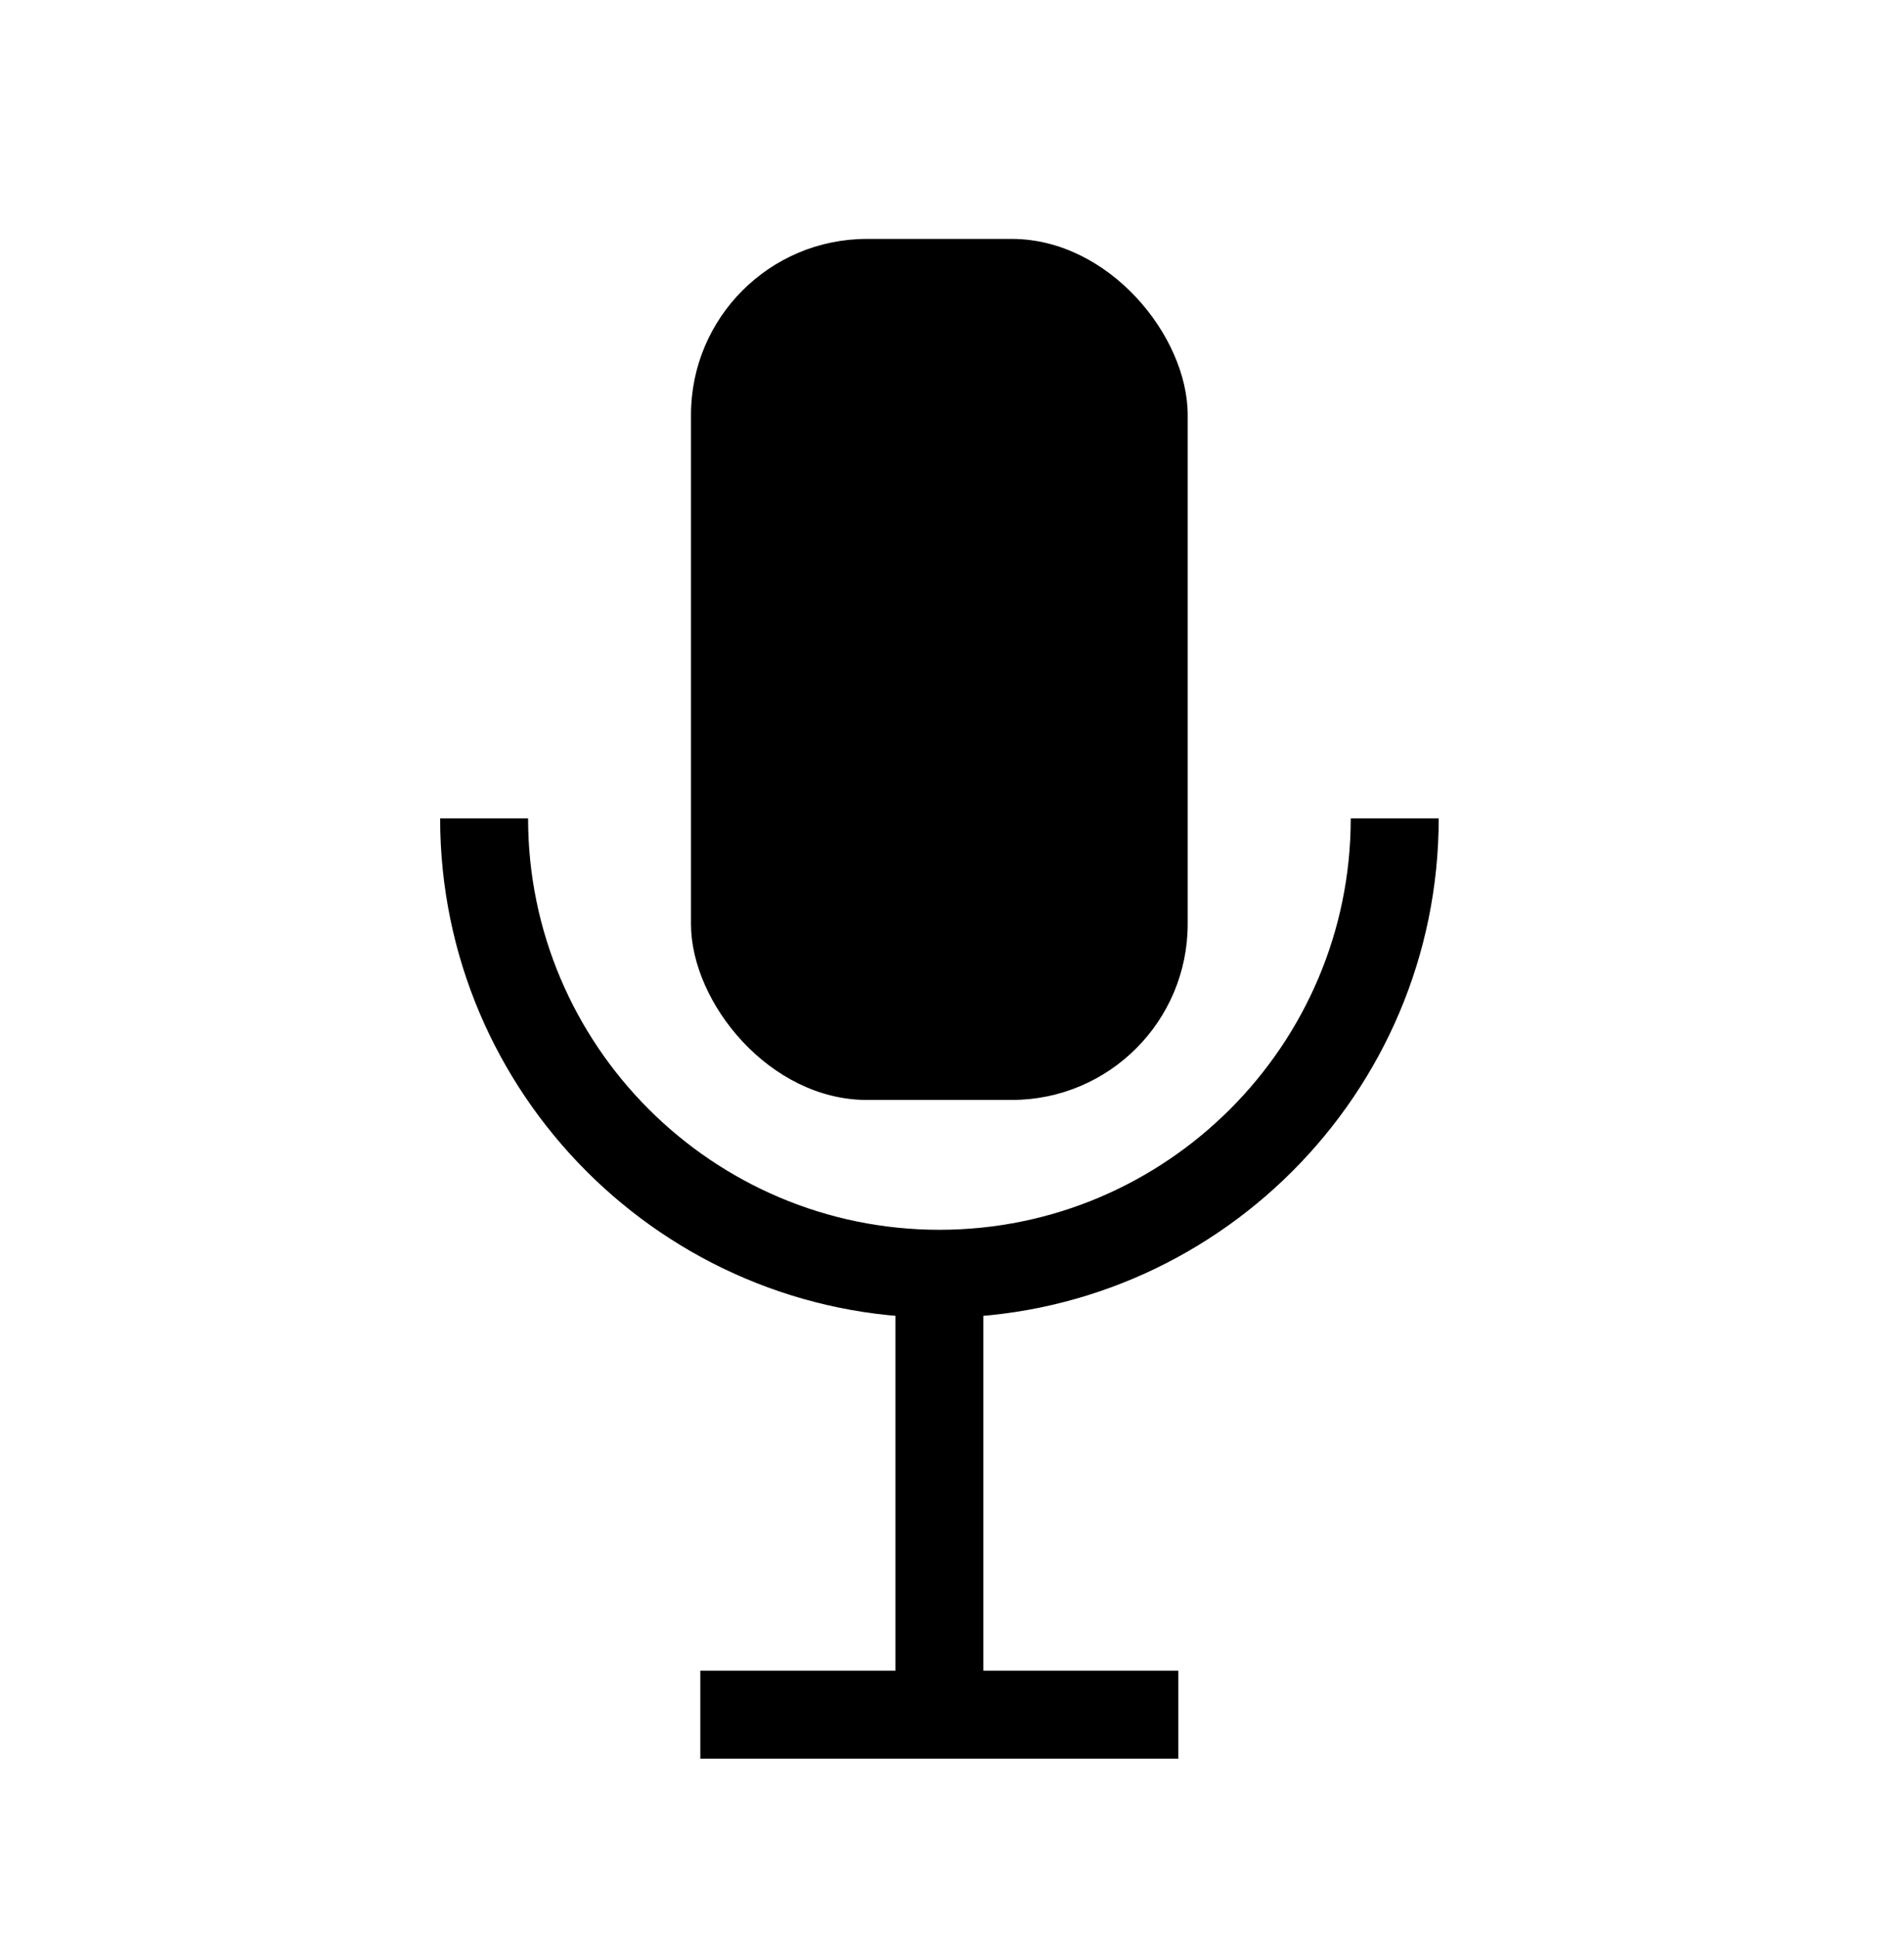 <?xml version="1.0" encoding="UTF-8"?>
<svg id="Layer_2" data-name="Layer 2" xmlns="http://www.w3.org/2000/svg" viewBox="0 0 21.647 22.023">
  <rect x="7.856" y="2.716" width="5.647" height="9.788" rx="2" ry="2"/>
  <path d="M10.68,14.98c-3.13,0-5.676-2.547-5.676-5.677h1c0,2.579,2.098,4.677,4.676,4.677s4.677-2.098,4.677-4.677h1c0,3.13-2.546,5.677-5.677,5.677Z"/>
  <rect x="10.18" y="14.48" width="1" height="5.436"/>
  <rect x="7.962" y="18.992" width="5.435" height="1"/>
</svg>